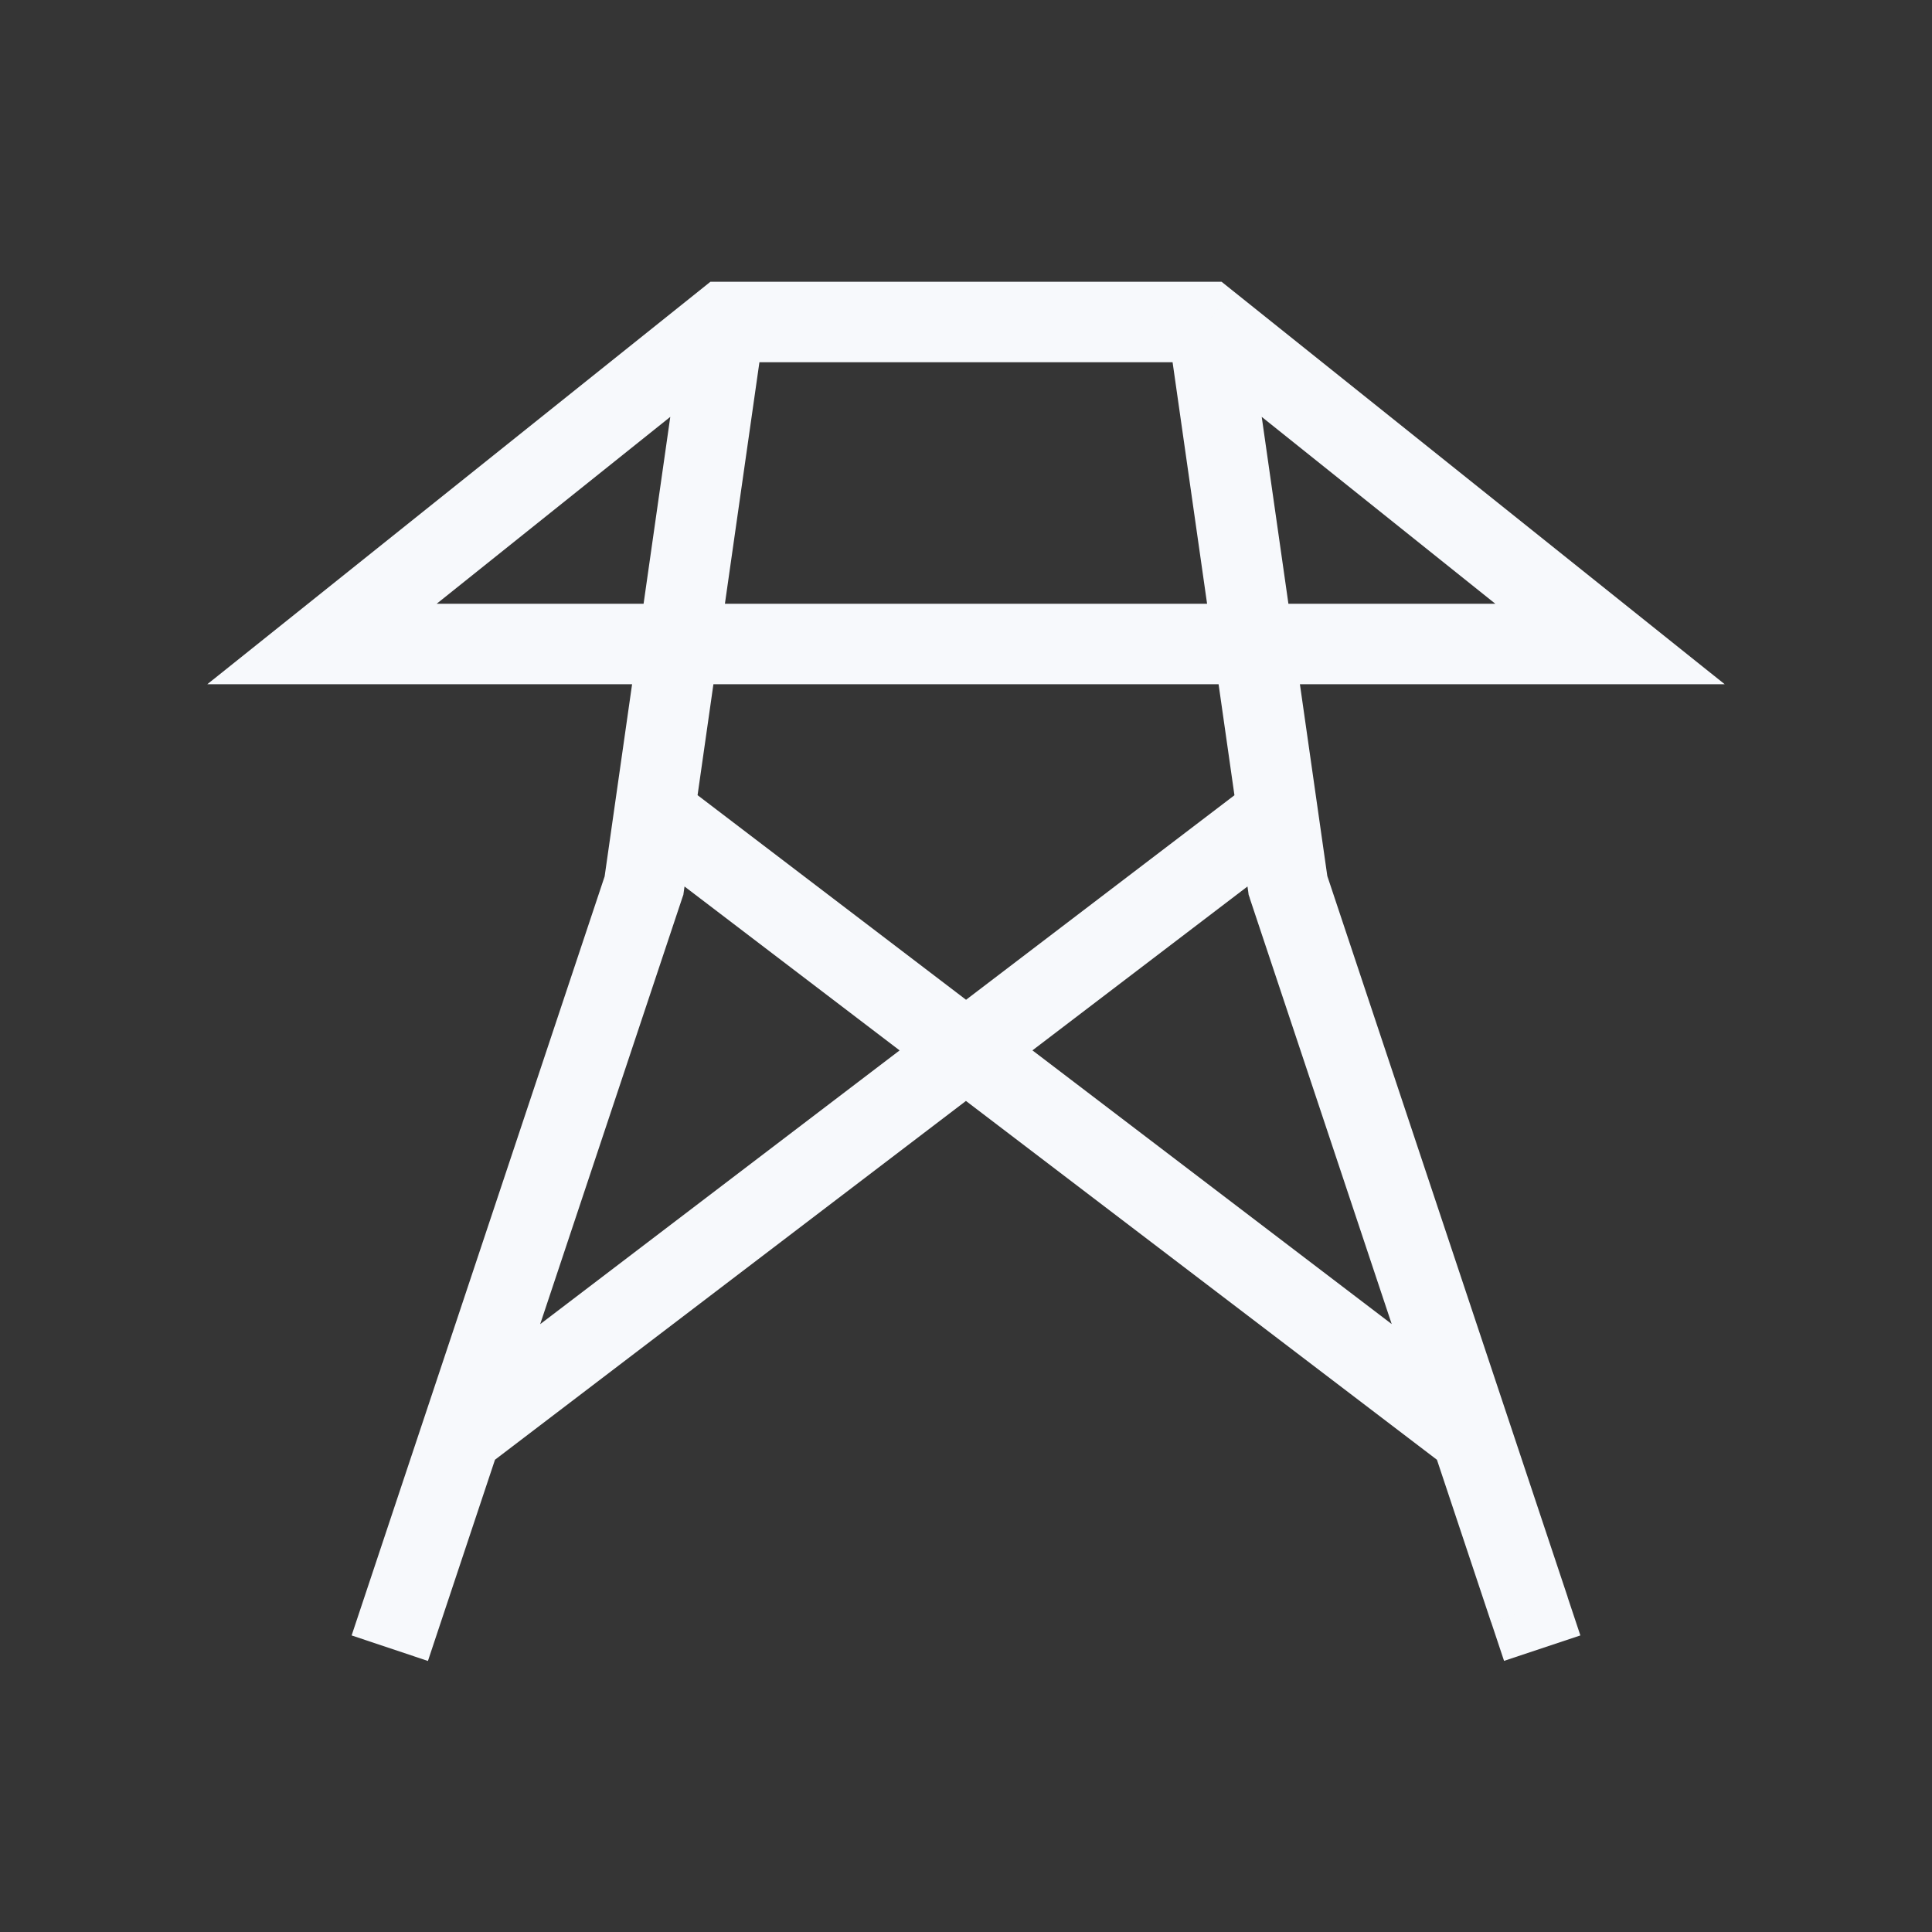 <svg xmlns="http://www.w3.org/2000/svg" width="24" height="24" fill="none"><rect width="100%" height="100%" fill="#333333" stroke="none"/><path fill="#fff" fill-opacity=".01" d="M24 0v24H0V0z"/><path fill="#F7F9FC" d="M9 4v-.5h-.175l-.137.11zm6 0 .312-.39-.137-.11H15zM4.526 19.842l-.158.474.948.317.158-.475zM8 11l.474.158.015-.043.006-.044zm8 0-.495.07.006.045.015.043zm2.526 9.158.158.474.948-.316-.158-.474zM4 8l-.312-.39-1.113.89H4zm16 0v.5h1.425l-1.113-.89zM9 4.5h6v-1H9zM5.474 20.158l3-9-.948-.316-3 9zm3.021-9.087 1-7-.99-.142-1 7zm6.01-7 1 7 .99-.142-1-7zm1.02 7.087 3 9 .95-.316-3-9zm.043-1.457-3.871 2.95.606.795 3.871-2.95zm-3.871 2.95L5.42 17.432l.606.795 6.277-4.782zm-3.871-2.155 3.871 2.95.606-.796L8.432 9.7zm3.871 2.95 6.277 4.782.606-.796-6.277-4.782zM4 8.5h16v-1H4zm16.312-.89-5-4-.624.78 5 4zm-11.624-4-5 4 .624.78 5-4z"/></svg>